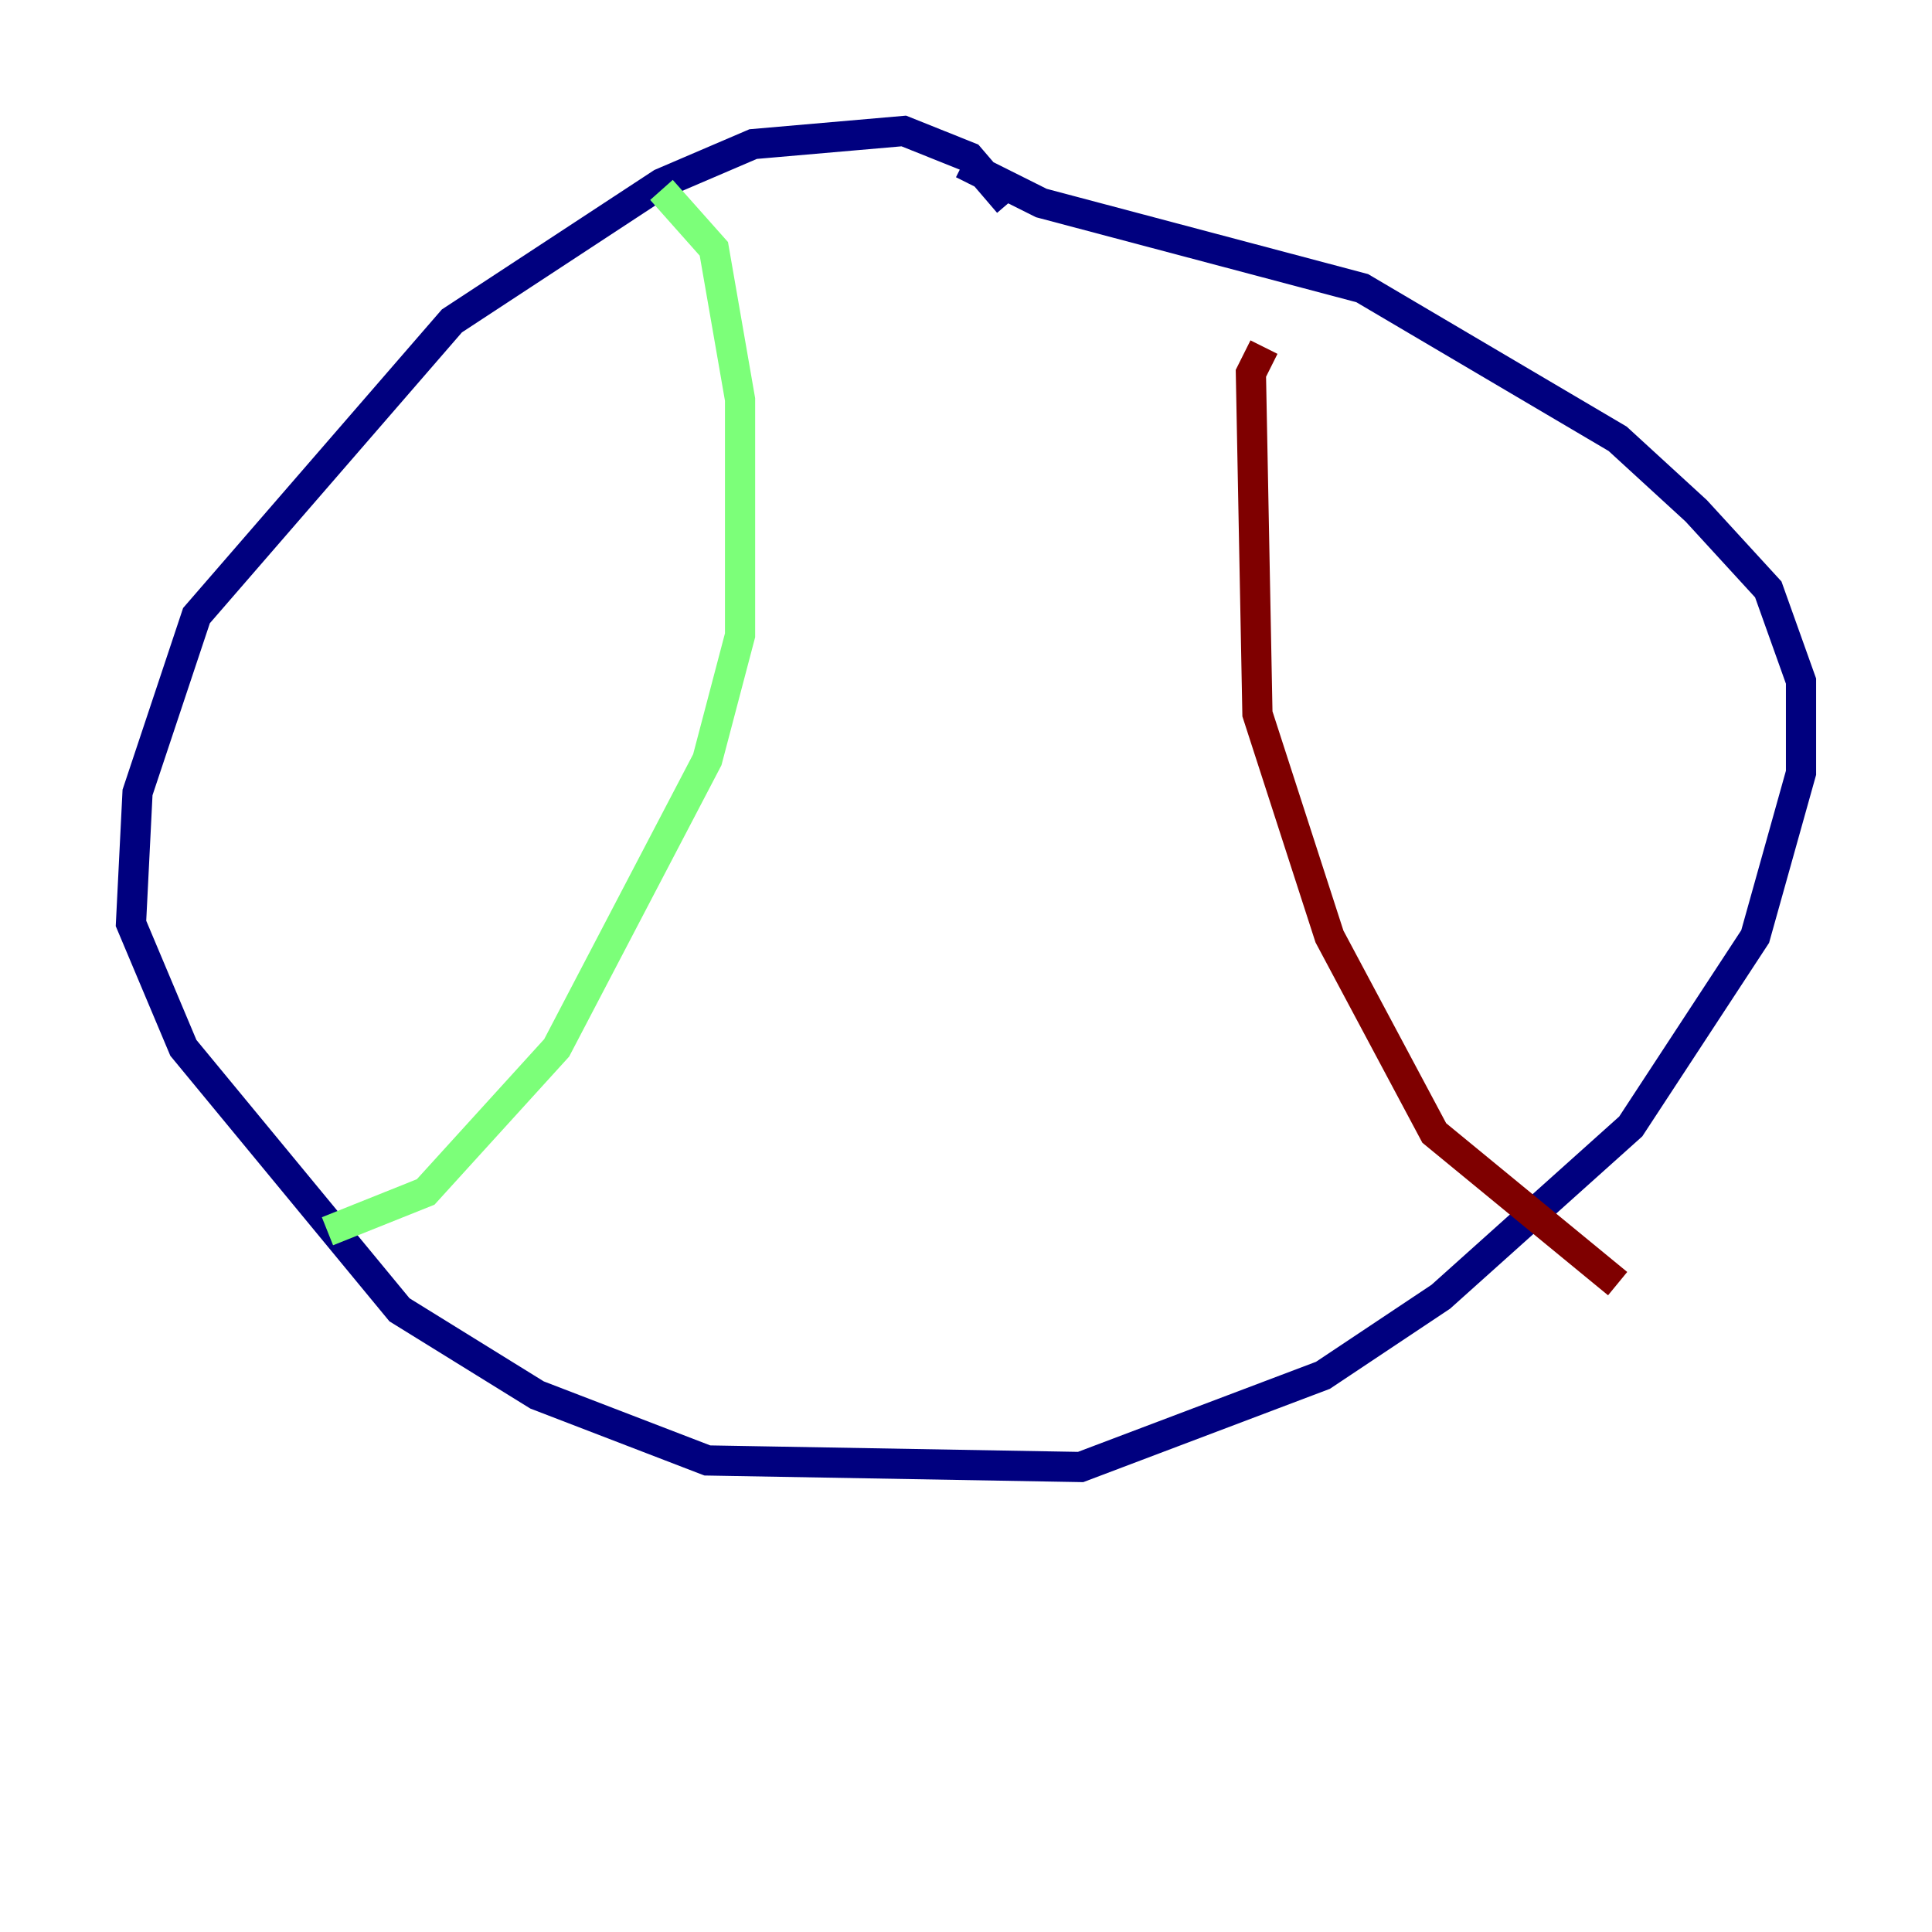 <?xml version="1.0" encoding="utf-8" ?>
<svg baseProfile="tiny" height="128" version="1.2" viewBox="0,0,128,128" width="128" xmlns="http://www.w3.org/2000/svg" xmlns:ev="http://www.w3.org/2001/xml-events" xmlns:xlink="http://www.w3.org/1999/xlink"><defs /><polyline fill="none" points="66.82,13.451 64.217,10.414 59.878,8.678 49.898,9.546 43.824,12.149 29.939,21.261 13.017,40.786 9.112,52.502 8.678,61.18 12.149,69.424 26.468,86.78 35.58,92.42 46.861,96.759 71.593,97.193 87.647,91.119 95.458,85.912 108.041,74.63 116.285,62.047 119.322,51.2 119.322,45.125 117.153,39.051 112.38,33.844 107.173,29.071 90.251,19.091 68.99,13.451 63.783,10.848" stroke="#00007f" stroke-width="2" /><polyline fill="none" points="43.824,12.583 47.295,16.488 49.031,26.468 49.031,42.088 46.861,50.332 36.881,69.424 28.203,78.969 21.695,81.573" stroke="#7cff79" stroke-width="2" /><polyline fill="none" points="83.742,22.997 82.875,24.732 83.308,47.295 88.081,62.047 95.024,75.064 107.173,85.044" stroke="#7f0000" stroke-width="2" /></svg>